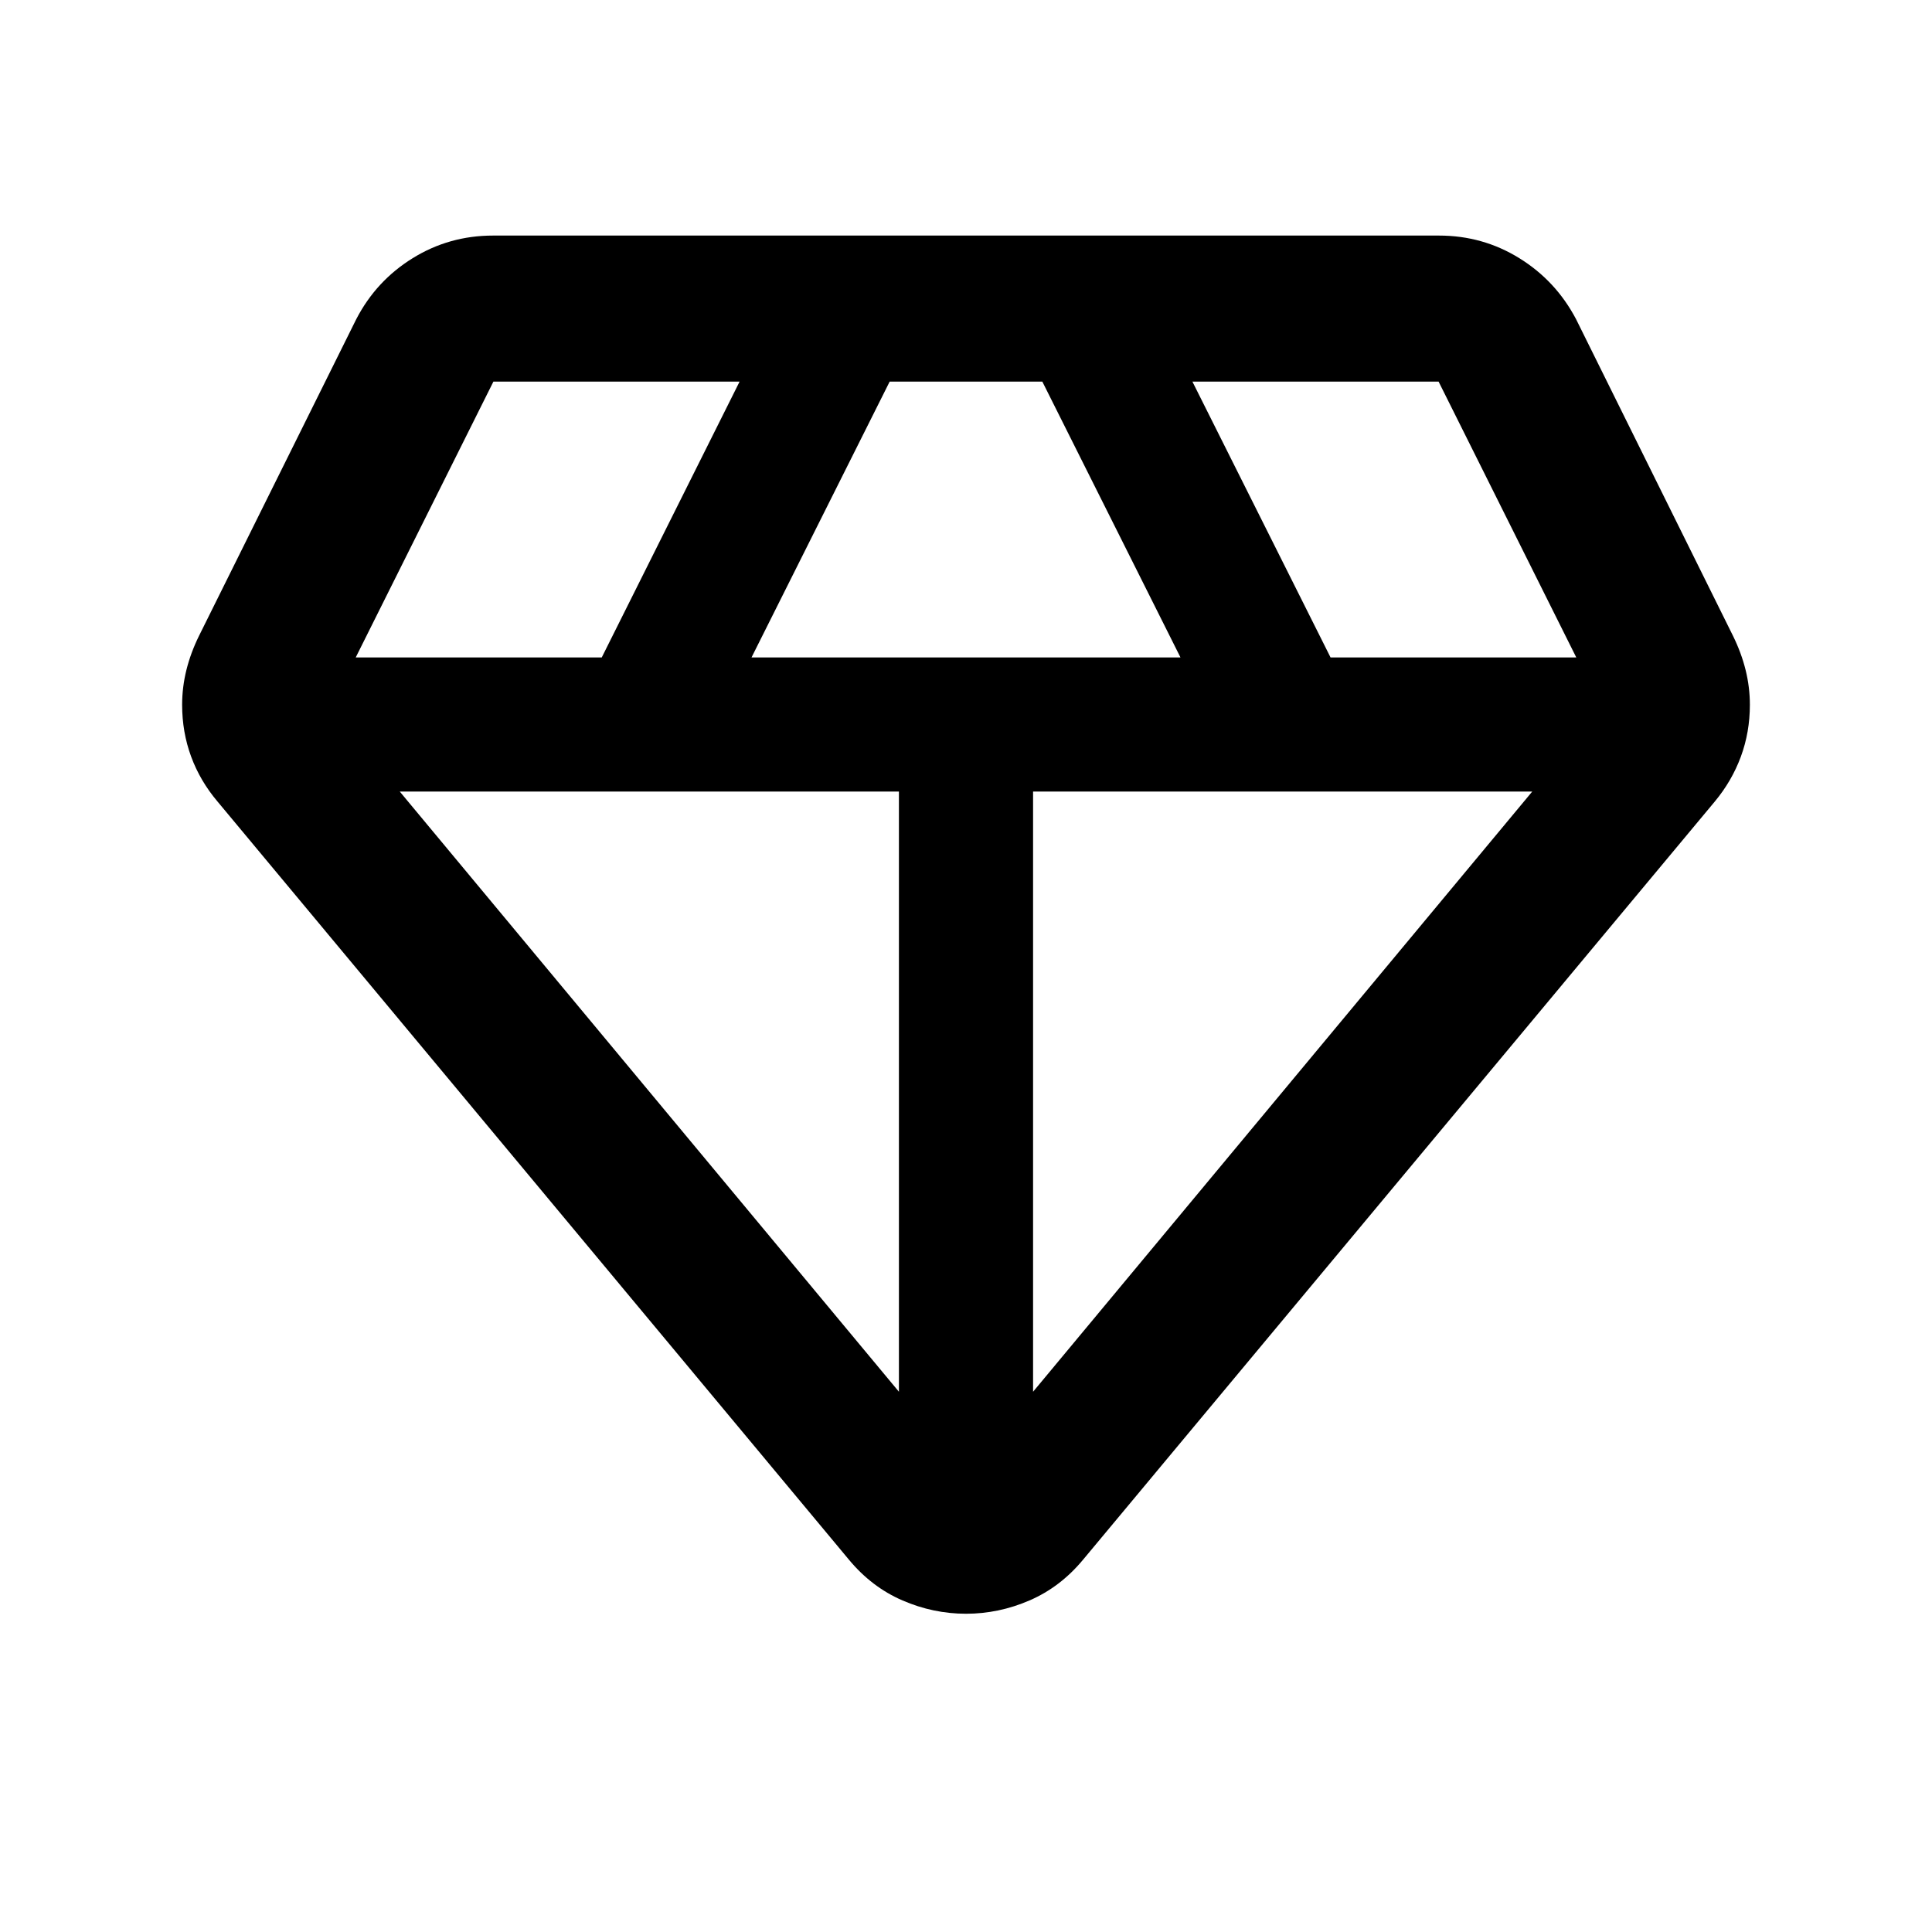 <svg xmlns="http://www.w3.org/2000/svg" height="40" viewBox="0 -960 960 960" width="40"><path d="M480-158.14q-16.25 0-31.53-6.6-15.29-6.59-26.64-20.26L108.14-561.65q-8.7-10.27-13.17-22.41-4.47-12.14-4.47-25.74 0-8.7 2.11-17.24 2.11-8.53 6.26-16.98l78.16-157.4q9.88-19.06 28.02-30.29 18.15-11.24 39.94-11.24h470.02q21.79 0 39.94 11.24 18.14 11.23 28.18 30.29l78 157.4q4.15 8.45 6.26 16.98 2.11 8.54 2.11 17.24 0 13.6-4.47 25.74-4.47 12.14-13.02 22.41L538.17-185q-11.35 13.67-26.64 20.26-15.28 6.6-31.53 6.6ZM373.43-633.33h213.14l-68.64-137.05h-75.86l-68.64 137.05Zm73.24 364.88v-298.22H198.65l248.02 298.22Zm66.66 0 248.02-298.22H513.33v298.22Zm147.81-364.88h122.1l-68.41-137.05H592.5l68.64 137.05Zm-484.38 0h122.25l68.49-137.05H245.17l-68.41 137.05Z"/></svg>